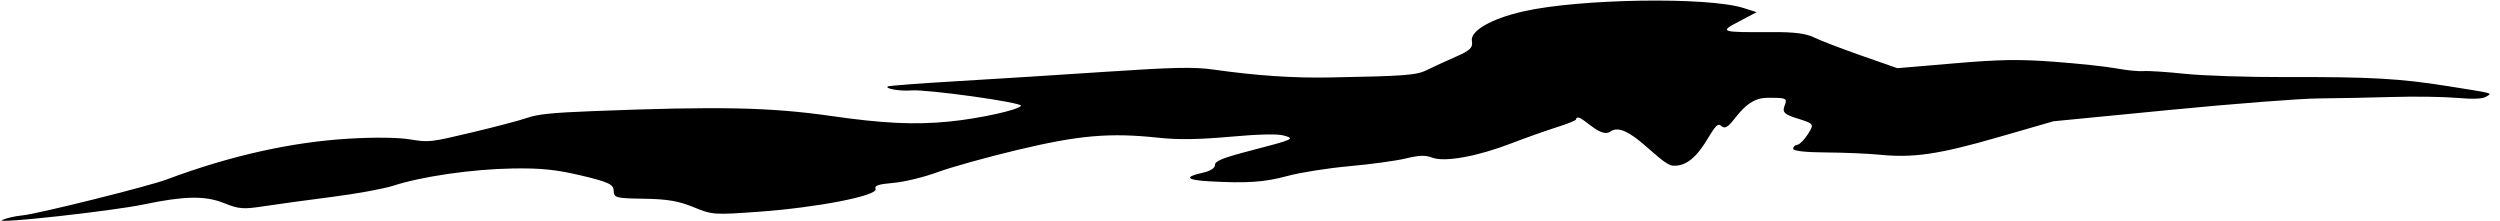 <svg width="226" height="20" viewBox="0 0 226 20" fill="none" xmlns="http://www.w3.org/2000/svg">
<path fill-rule="evenodd" clip-rule="evenodd" d="M169.859 13.982C168.85 13.882 166.695 13.791 165.068 13.782C163.196 13.771 162.109 13.647 162.105 13.444C162.101 13.268 162.266 13.11 162.47 13.091C162.675 13.073 163.11 12.639 163.436 12.126C164.014 11.22 163.991 11.183 162.541 10.729C161.291 10.339 161.096 10.148 161.329 9.548C161.592 8.87 161.507 8.832 159.739 8.844C157.154 8.861 156.495 12.271 155.562 11.359C154.83 10.644 153.874 15.121 151.249 14.979C150.016 14.912 147.11 10.787 145.576 11.894C144.565 12.624 142.645 9.913 142.468 10.807C142.451 10.894 141.654 11.211 140.697 11.513C139.741 11.814 137.906 12.465 136.619 12.961C133.56 14.139 130.61 14.676 129.491 14.256C128.837 14.011 128.341 14.025 127.073 14.328C126.196 14.537 123.904 14.851 121.98 15.024C120.02 15.202 117.563 15.59 116.392 15.907C114.293 16.476 112.727 16.582 109.281 16.389C107.25 16.275 107.026 15.992 108.681 15.628C109.41 15.468 109.839 15.202 109.833 14.914C109.825 14.562 110.548 14.268 112.957 13.641C116.99 12.592 117.09 12.547 116.06 12.252C115.494 12.09 113.815 12.127 111.206 12.361C108.33 12.618 106.521 12.643 104.726 12.451C100.322 11.981 97.562 12.22 91.964 13.555C89.239 14.205 86.006 15.105 84.78 15.555C83.514 16.019 81.787 16.441 80.78 16.531C79.372 16.657 79.038 16.771 79.154 17.085C79.377 17.689 73.861 18.764 68.611 19.14C64.516 19.433 64.395 19.424 62.686 18.722C61.355 18.174 60.296 17.995 58.217 17.965C55.665 17.927 55.491 17.882 55.477 17.242C55.465 16.666 55 16.449 52.538 15.866C50.261 15.327 48.876 15.186 46.295 15.232C42.644 15.296 38.133 15.951 35.532 16.794C34.688 17.067 32.215 17.519 30.038 17.797C27.861 18.076 25.108 18.452 23.92 18.634C21.963 18.934 21.616 18.907 20.225 18.35C18.552 17.679 16.649 17.713 13.007 18.479C10.146 19.081 -0.649 20.268 0.195 19.888C0.577 19.716 1.404 19.528 2.033 19.47C3.379 19.345 13.38 16.856 15.06 16.227C20.776 14.089 26.315 12.847 31.524 12.536C33.837 12.398 35.967 12.422 37.048 12.598C38.78 12.881 38.862 12.872 42.638 11.977C44.746 11.478 47.012 10.88 47.673 10.65C48.605 10.325 49.922 10.189 53.498 10.049C64.984 9.598 69.613 9.692 75.172 10.49C79.837 11.16 82.687 11.295 85.787 10.991C88.496 10.725 92.082 9.94 92.296 9.566C92.468 9.267 83.769 8.052 82.333 8.175C81.366 8.257 79.913 8 80.27 7.81C80.39 7.746 83.216 7.534 86.551 7.337C89.886 7.141 95.972 6.756 100.076 6.482C106.055 6.083 107.956 6.044 109.645 6.283C113.552 6.836 116.883 7.064 120.168 7.003C127.122 6.875 128.06 6.802 129.026 6.316C129.534 6.061 130.679 5.534 131.569 5.146C132.906 4.563 133.166 4.312 133.059 3.705C132.899 2.794 134.795 1.698 137.679 1.037C142.727 -0.121 154.389 -0.302 157.625 0.727L158.801 1.101L157.215 1.936C155.384 2.901 155.468 2.928 160.287 2.902C162.186 2.892 163.282 3.033 163.962 3.374C164.496 3.64 166.414 4.377 168.226 5.011L171.52 6.164L176.647 5.728C180.832 5.372 182.502 5.346 185.731 5.585C187.906 5.747 190.431 6.017 191.341 6.187C192.251 6.357 193.341 6.465 193.762 6.428C194.184 6.39 195.876 6.5 197.522 6.673C199.168 6.845 203.241 6.978 206.574 6.968C214.273 6.944 216.932 7.092 221.291 7.787C225.581 8.471 225.31 8.395 224.74 8.745C224.417 8.943 223.574 8.975 222.08 8.847C220.876 8.744 218.268 8.707 216.284 8.767C214.299 8.826 211.309 8.885 209.64 8.897C207.952 8.91 201.953 9.373 196.12 9.941L185.634 10.963L180.639 12.404C175.258 13.957 172.969 14.292 169.859 13.982Z" fill="black"/>
</svg>

